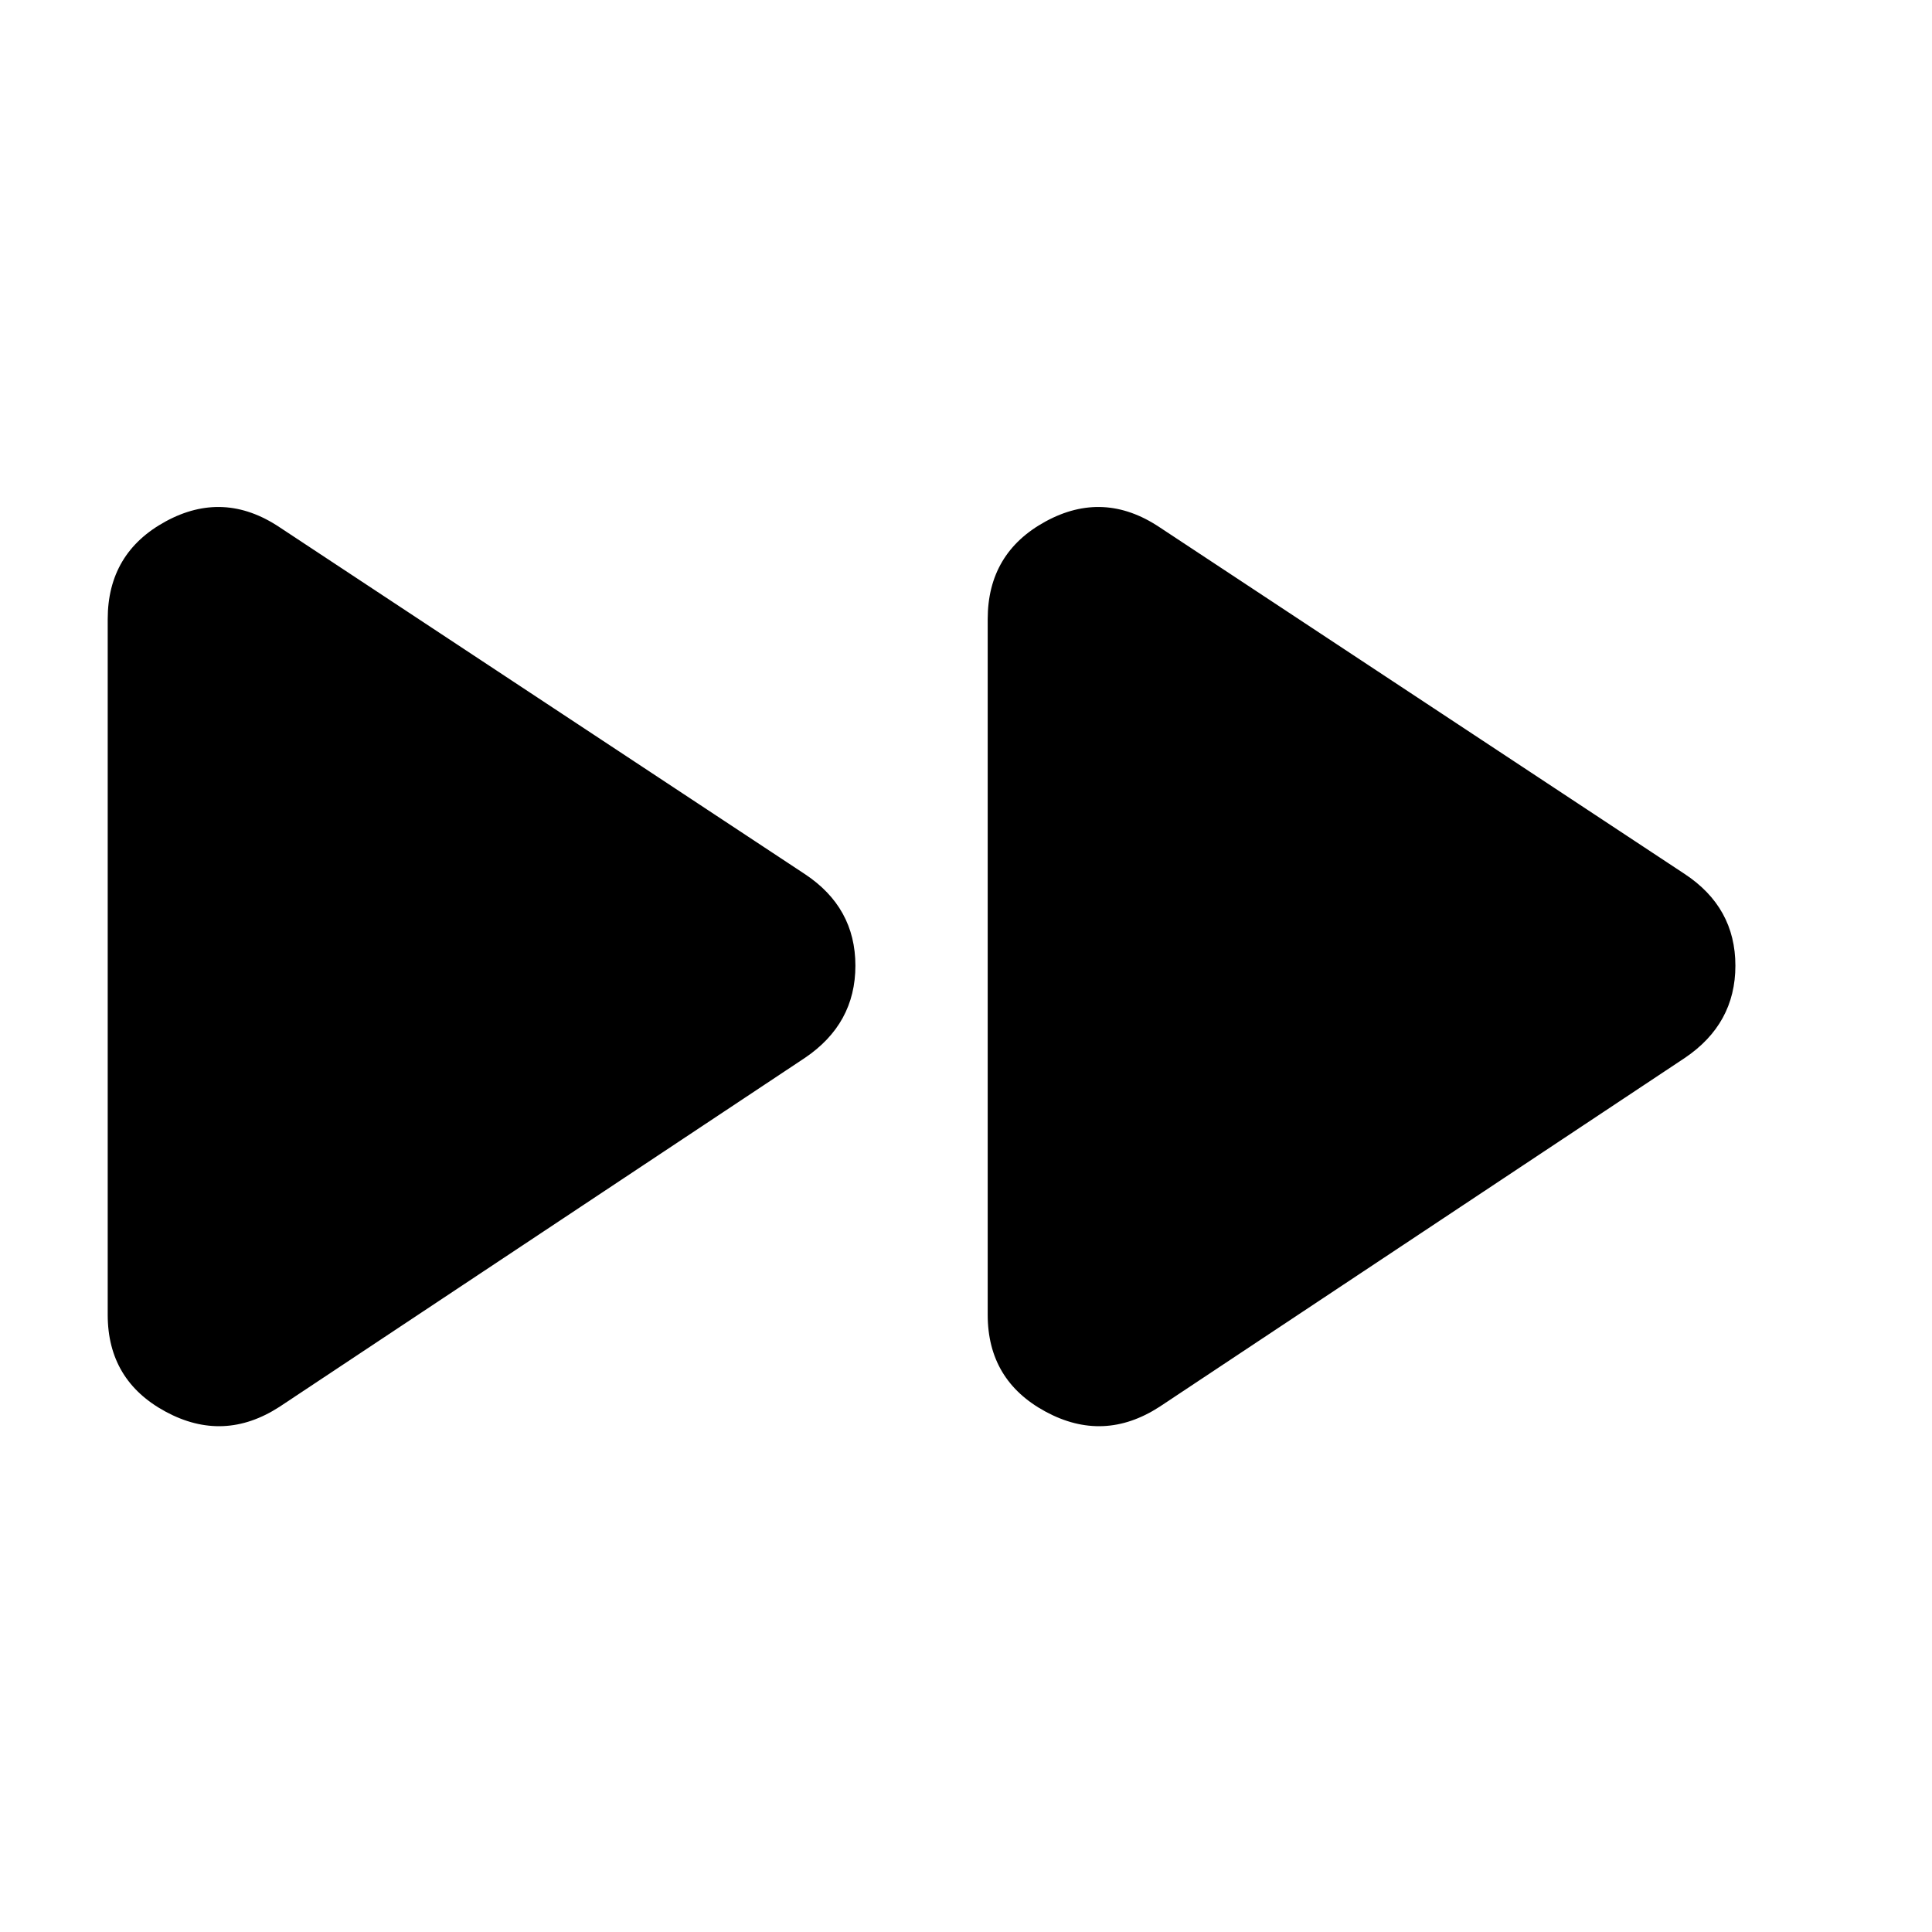 <svg xmlns="http://www.w3.org/2000/svg" height="20" viewBox="0 -960 960 960" width="20"><path d="M138.868-260.955q-27.751 17.956-56.55 2.418-28.799-15.539-28.799-48.158v-345.61q0-32.935 28.783-48.598 28.783-15.664 56.566 2.858L399.826-525.74q25.217 16.624 25.217 45.573 0 28.95-25.217 45.907L138.868-260.955Zm437.263 0q-27.751 17.956-56.55 2.418-28.799-15.539-28.799-48.158v-345.61q0-32.935 28.783-48.598 28.783-15.664 56.566 2.858L837.089-525.74q25.217 16.624 25.217 45.573 0 28.95-25.217 45.907L576.131-260.955Z"/></svg>